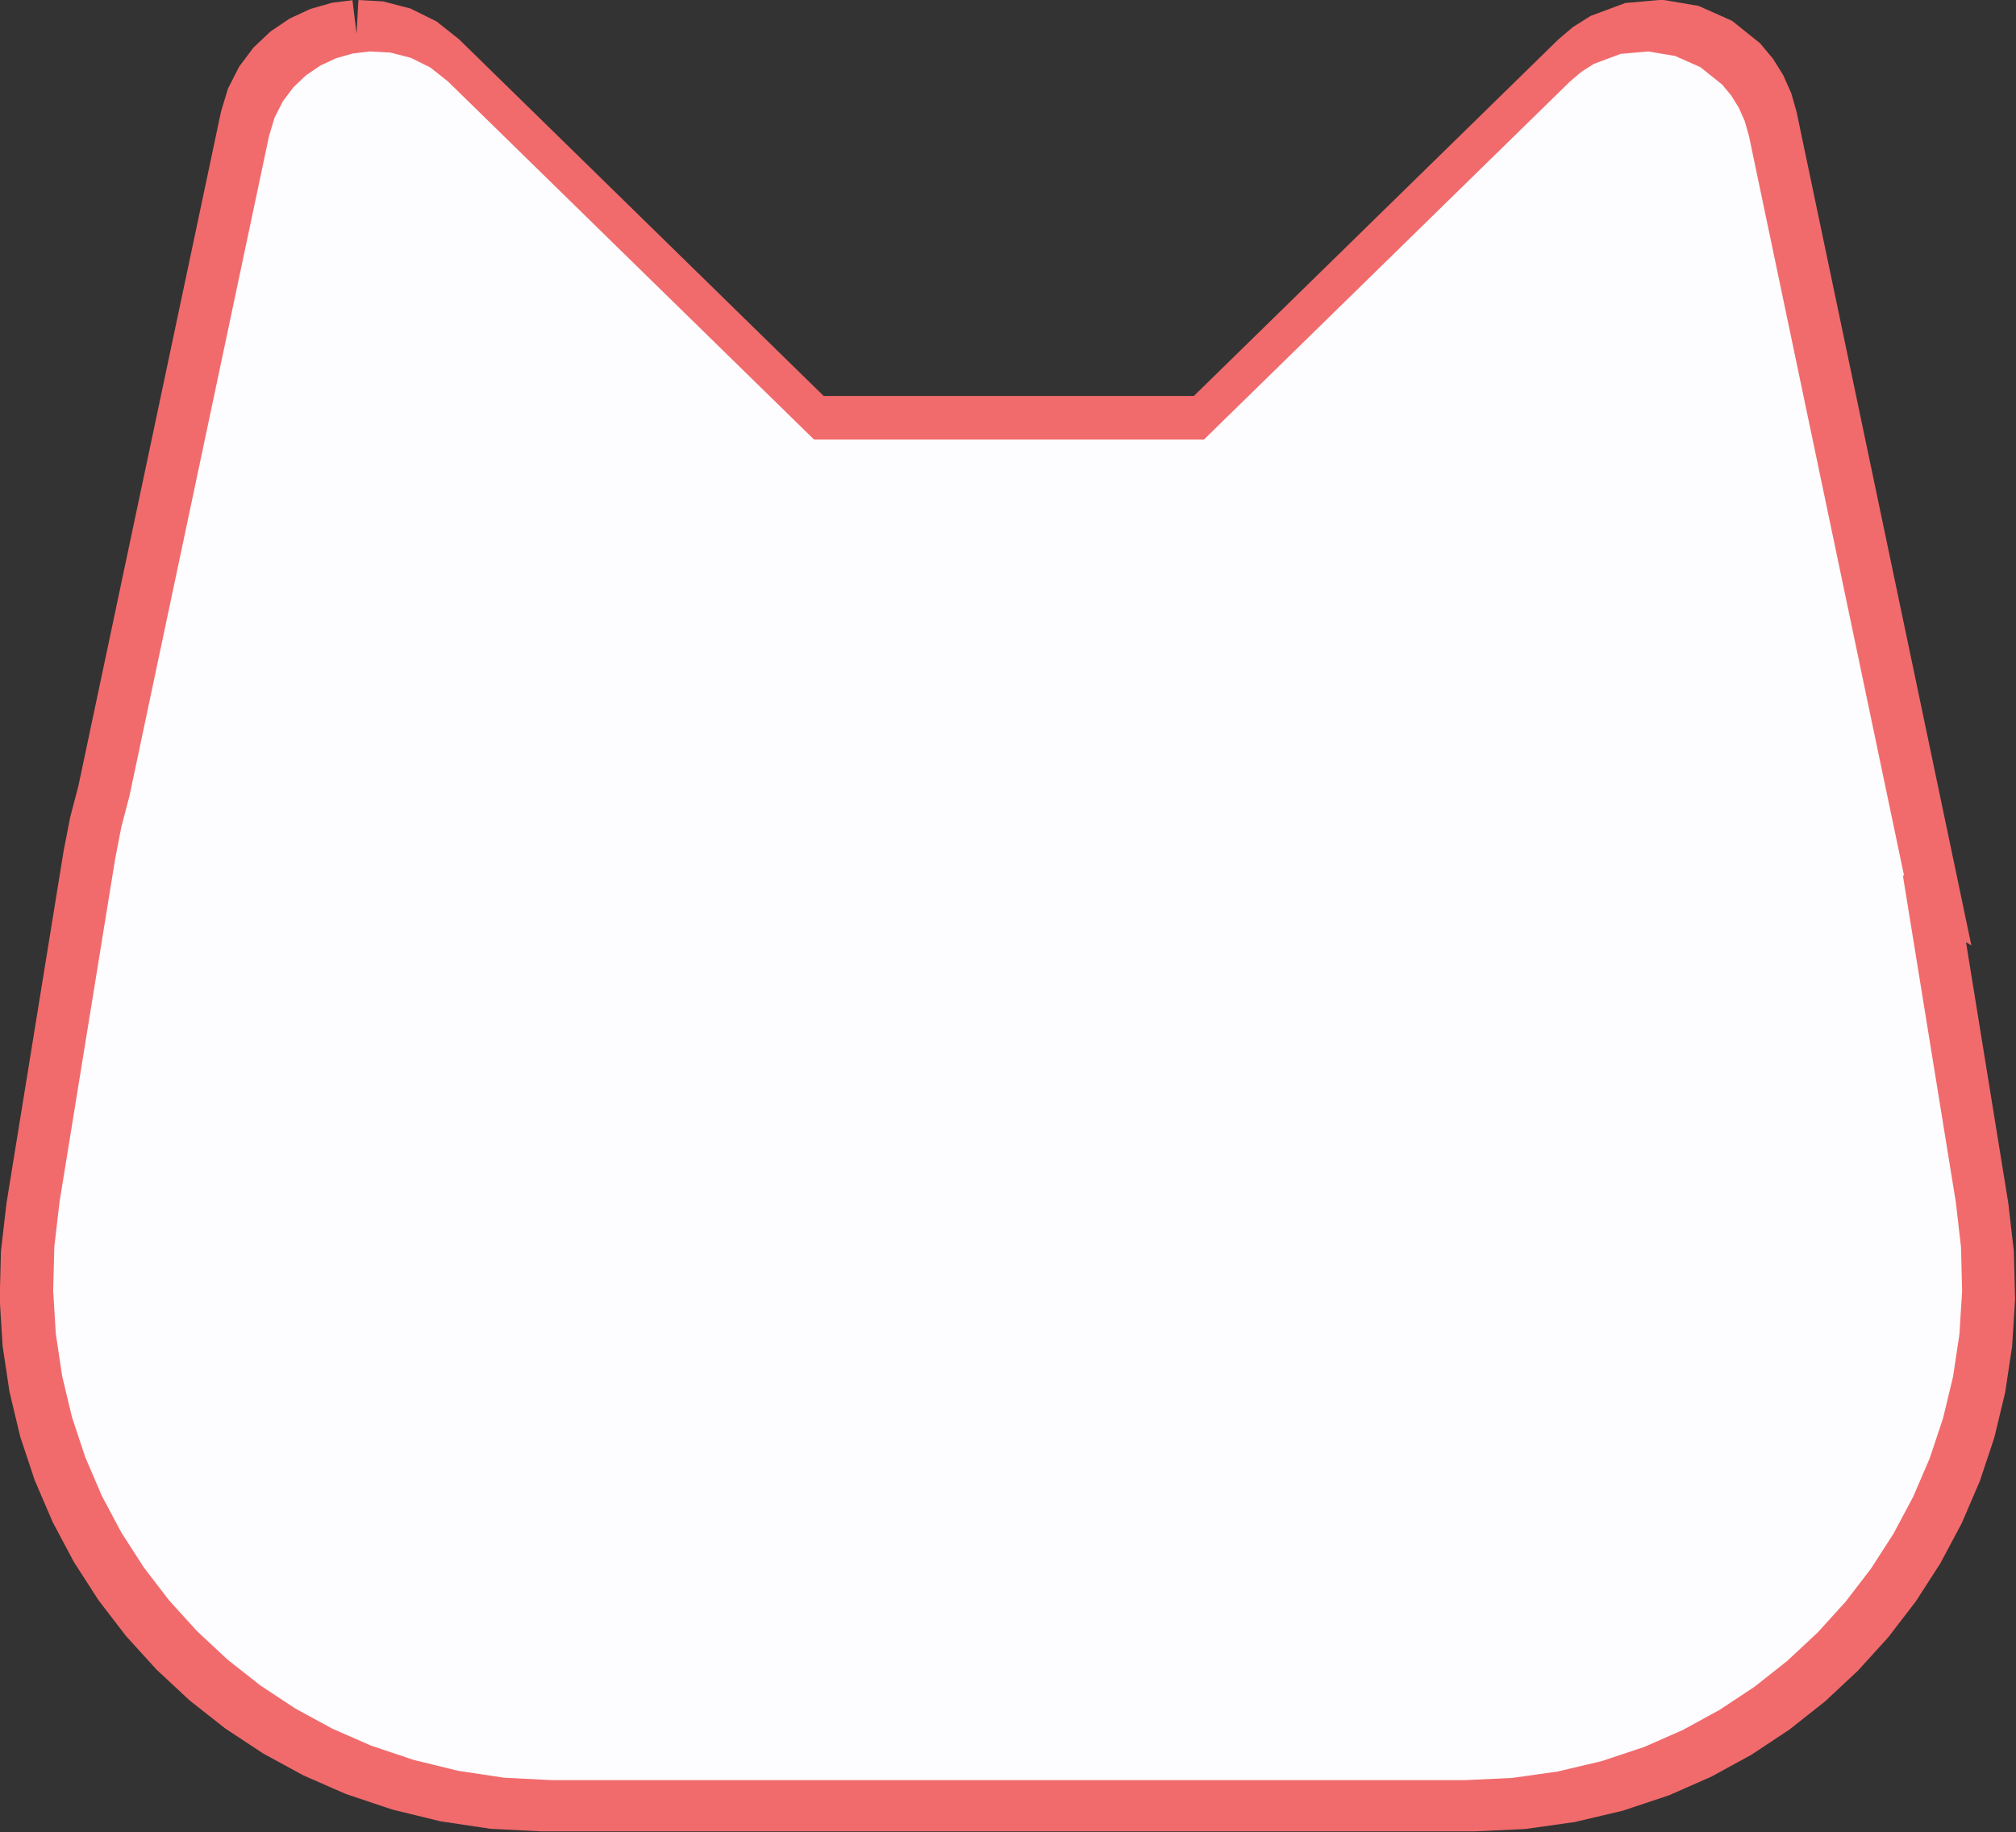 <?xml version="1.0" encoding="UTF-8" standalone="no"?>
<!-- Generator: Adobe Illustrator 21.1.0, SVG Export Plug-In . SVG Version: 6.00 Build 0)  -->

<svg
   xmlns:dc="http://purl.org/dc/elements/1.1/"
   xmlns:cc="http://creativecommons.org/ns#"
   xmlns:rdf="http://www.w3.org/1999/02/22-rdf-syntax-ns#"
   xmlns:svg="http://www.w3.org/2000/svg"
   xmlns="http://www.w3.org/2000/svg"
   xmlns:sodipodi="http://sodipodi.sourceforge.net/DTD/sodipodi-0.dtd"
   xmlns:inkscape="http://www.inkscape.org/namespaces/inkscape"
   version="1.1"
   id="Layer_1"
   x="0px"
   y="0px"
   viewBox="0 0 180 163.604"
   xml:space="preserve"
   inkscape:version="0.91 r13725"
   sodipodi:docname="meow_v5-thick outline-face.svg"
   width="180"
   height="163.604"><rect x="0" y="0" width="180" height="163.604" fill="#333333" stroke="none"/><sodipodi:namedview
     pagecolor="#ffffff"
     bordercolor="#666666"
     borderopacity="1"
     objecttolerance="10"
     gridtolerance="10"
     guidetolerance="10"
     inkscape:pageopacity="0"
     inkscape:pageshadow="2"
     inkscape:window-width="1920"
     inkscape:window-height="1178"
     id="namedview126"
     showgrid="false"
     inkscape:zoom="4.373939"
     inkscape:cx="97.687939"
     inkscape:cy="54.366571"
     inkscape:window-x="0"
     inkscape:window-y="0"
     inkscape:window-maximized="1"
     inkscape:current-layer="layer2"
     inkscape:document-units="mm"
     fit-margin-top="0"
     fit-margin-left="0"
     fit-margin-right="0"
     fit-margin-bottom="0" /><defs
     id="defs128" /><style
     type="text/css"
     id="style3">
	.st0{fill:#EFEFEF;stroke:#F16B6C;stroke-width:5;stroke-miterlimit:10;}
	.st1{fill:#FFFFFF;stroke:#F16B6C;stroke-width:5;stroke-miterlimit:10;}
	.st2{fill:#F16B6C;}
	.st3{fill:none;stroke:#F16B6C;stroke-width:5;stroke-miterlimit:10;}
	.st4{fill:#FFFFFF;}
	.st5{fill:none;stroke:#F16B6C;stroke-width:4.554;stroke-linecap:round;stroke-miterlimit:10;}
	.st6{fill:#FFCC00;}
</style><path
     class="st1"
     d="M 43.102,34.496"
     id="path122"
     inkscape:connector-curvature="0"
     style="fill:#ffffff;stroke:#f16b6c;stroke-width:5;stroke-miterlimit:10" /><path
     class="st0"
     d="M 31.902,141.496"
     id="path124"
     inkscape:connector-curvature="0"
     style="fill:#efefef;stroke:#f16b6c;stroke-width:5;stroke-miterlimit:10" /><g
     transform="matrix(1.184,0,0,1.184,-80.526,-67.891)"
     id="g4409" /><g
     inkscape:groupmode="layer"
     id="layer1"
     inkscape:label="Cu"
     style="display:inline" /><g
     inkscape:groupmode="layer"
     id="layer2"
     inkscape:label="Edge"
     style="display:inline"><g
       style="display:inline"
       transform="matrix(1.208,0,0,1.208,-84.006,-70.946)"
       id="g4434"><path
         id="path4436"
         d="M 26.379,2.447 25.09,2.604 23.843,2.959 22.666,3.505 21.586,4.234 20.63,5.138 19.827,6.208 19.202,7.438 18.785,8.818 8.256,58.605 7.647,60.931 7.184,63.318 2.984,89.219 l -0.39,3.359 -0.089,3.317 0.2,3.261 0.478,3.192 0.744,3.108 1,3.011 1.244,2.901 1.476,2.776 1.698,2.638 1.908,2.486 2.107,2.32 2.295,2.14 2.471,1.947 2.636,1.74 2.79,1.519 2.932,1.284 3.222,1.081 3.353,0.819 3.465,0.519 3.559,0.181 6.6,0 55.602,0 6.699,0 3.544,-0.166 3.431,-0.484 3.319,-0.784 3.206,-1.066 2.916,-1.284 2.778,-1.519 2.628,-1.74 2.466,-1.948 2.293,-2.142 2.107,-2.322 1.911,-2.489 1.702,-2.642 1.482,-2.781 1.25,-2.907 1.006,-3.02 0.75,-3.118 0.483,-3.203 0.204,-3.274 -0.086,-3.332 -0.389,-3.376 -3.998,-24.662 0.098,0.061 -0.531,-2.535 -0.176,-0.84 L 130.385,8.818 130.068,7.702 129.616,6.682 129.042,5.761 128.36,4.943 126.728,3.636 124.835,2.794 122.791,2.448 120.71,2.631 118.704,3.377 l -0.94,0.594 -0.879,0.747 -27.6,27 -29.4,0 -27.6,-27 -1.342,-1.063 -1.463,-0.724 -1.537,-0.398 -1.564,-0.086 0,0"
         style="fill:#f16b6c;fill-opacity:1;stroke:#f16b6c;stroke-width:5;stroke-miterlimit:10"
         inkscape:connector-curvature="0"
         transform="translate(69.516,58.782)" /></g><g
       id="Layer_2"
       transform="matrix(1.184,0,0,1.184,-80.526,-67.902)"
       style="fill:#fdfcff;fill-opacity:1;stroke:none"><path
         inkscape:connector-curvature="0"
         transform="translate(69.516,58.782)"
         style="fill:#fdfcff;fill-opacity:1;stroke:none;stroke-width:5;stroke-miterlimit:10"
         d="M 26.379,2.447 25.09,2.604 23.843,2.959 22.666,3.505 21.586,4.234 20.63,5.138 19.827,6.208 19.202,7.438 18.785,8.818 8.256,58.605 7.647,60.931 7.184,63.318 2.984,89.219 l -0.39,3.359 -0.089,3.317 0.2,3.261 0.478,3.192 0.744,3.108 1,3.011 1.244,2.901 1.476,2.776 1.698,2.638 1.908,2.486 2.107,2.32 2.295,2.14 2.471,1.947 2.636,1.74 2.79,1.519 2.932,1.284 3.222,1.081 3.353,0.819 3.465,0.519 3.559,0.181 6.6,0 55.602,0 6.699,0 3.544,-0.166 3.431,-0.484 3.319,-0.784 3.206,-1.066 2.916,-1.284 2.778,-1.519 2.628,-1.74 2.466,-1.948 2.293,-2.142 2.107,-2.322 1.911,-2.489 1.702,-2.642 1.482,-2.781 1.25,-2.907 1.006,-3.02 0.75,-3.118 0.483,-3.203 0.204,-3.274 -0.086,-3.332 -0.389,-3.376 -3.998,-24.662 0.098,0.061 -0.531,-2.535 -0.176,-0.84 L 130.385,8.818 130.068,7.702 129.616,6.682 129.042,5.761 128.36,4.943 126.728,3.636 124.835,2.794 122.791,2.448 120.71,2.631 118.704,3.377 l -0.94,0.594 -0.879,0.747 -27.6,27 -29.4,0 -27.6,-27 -1.342,-1.063 -1.463,-0.724 -1.537,-0.398 -1.564,-0.086 0,0"
         id="path8" /></g></g></svg>
